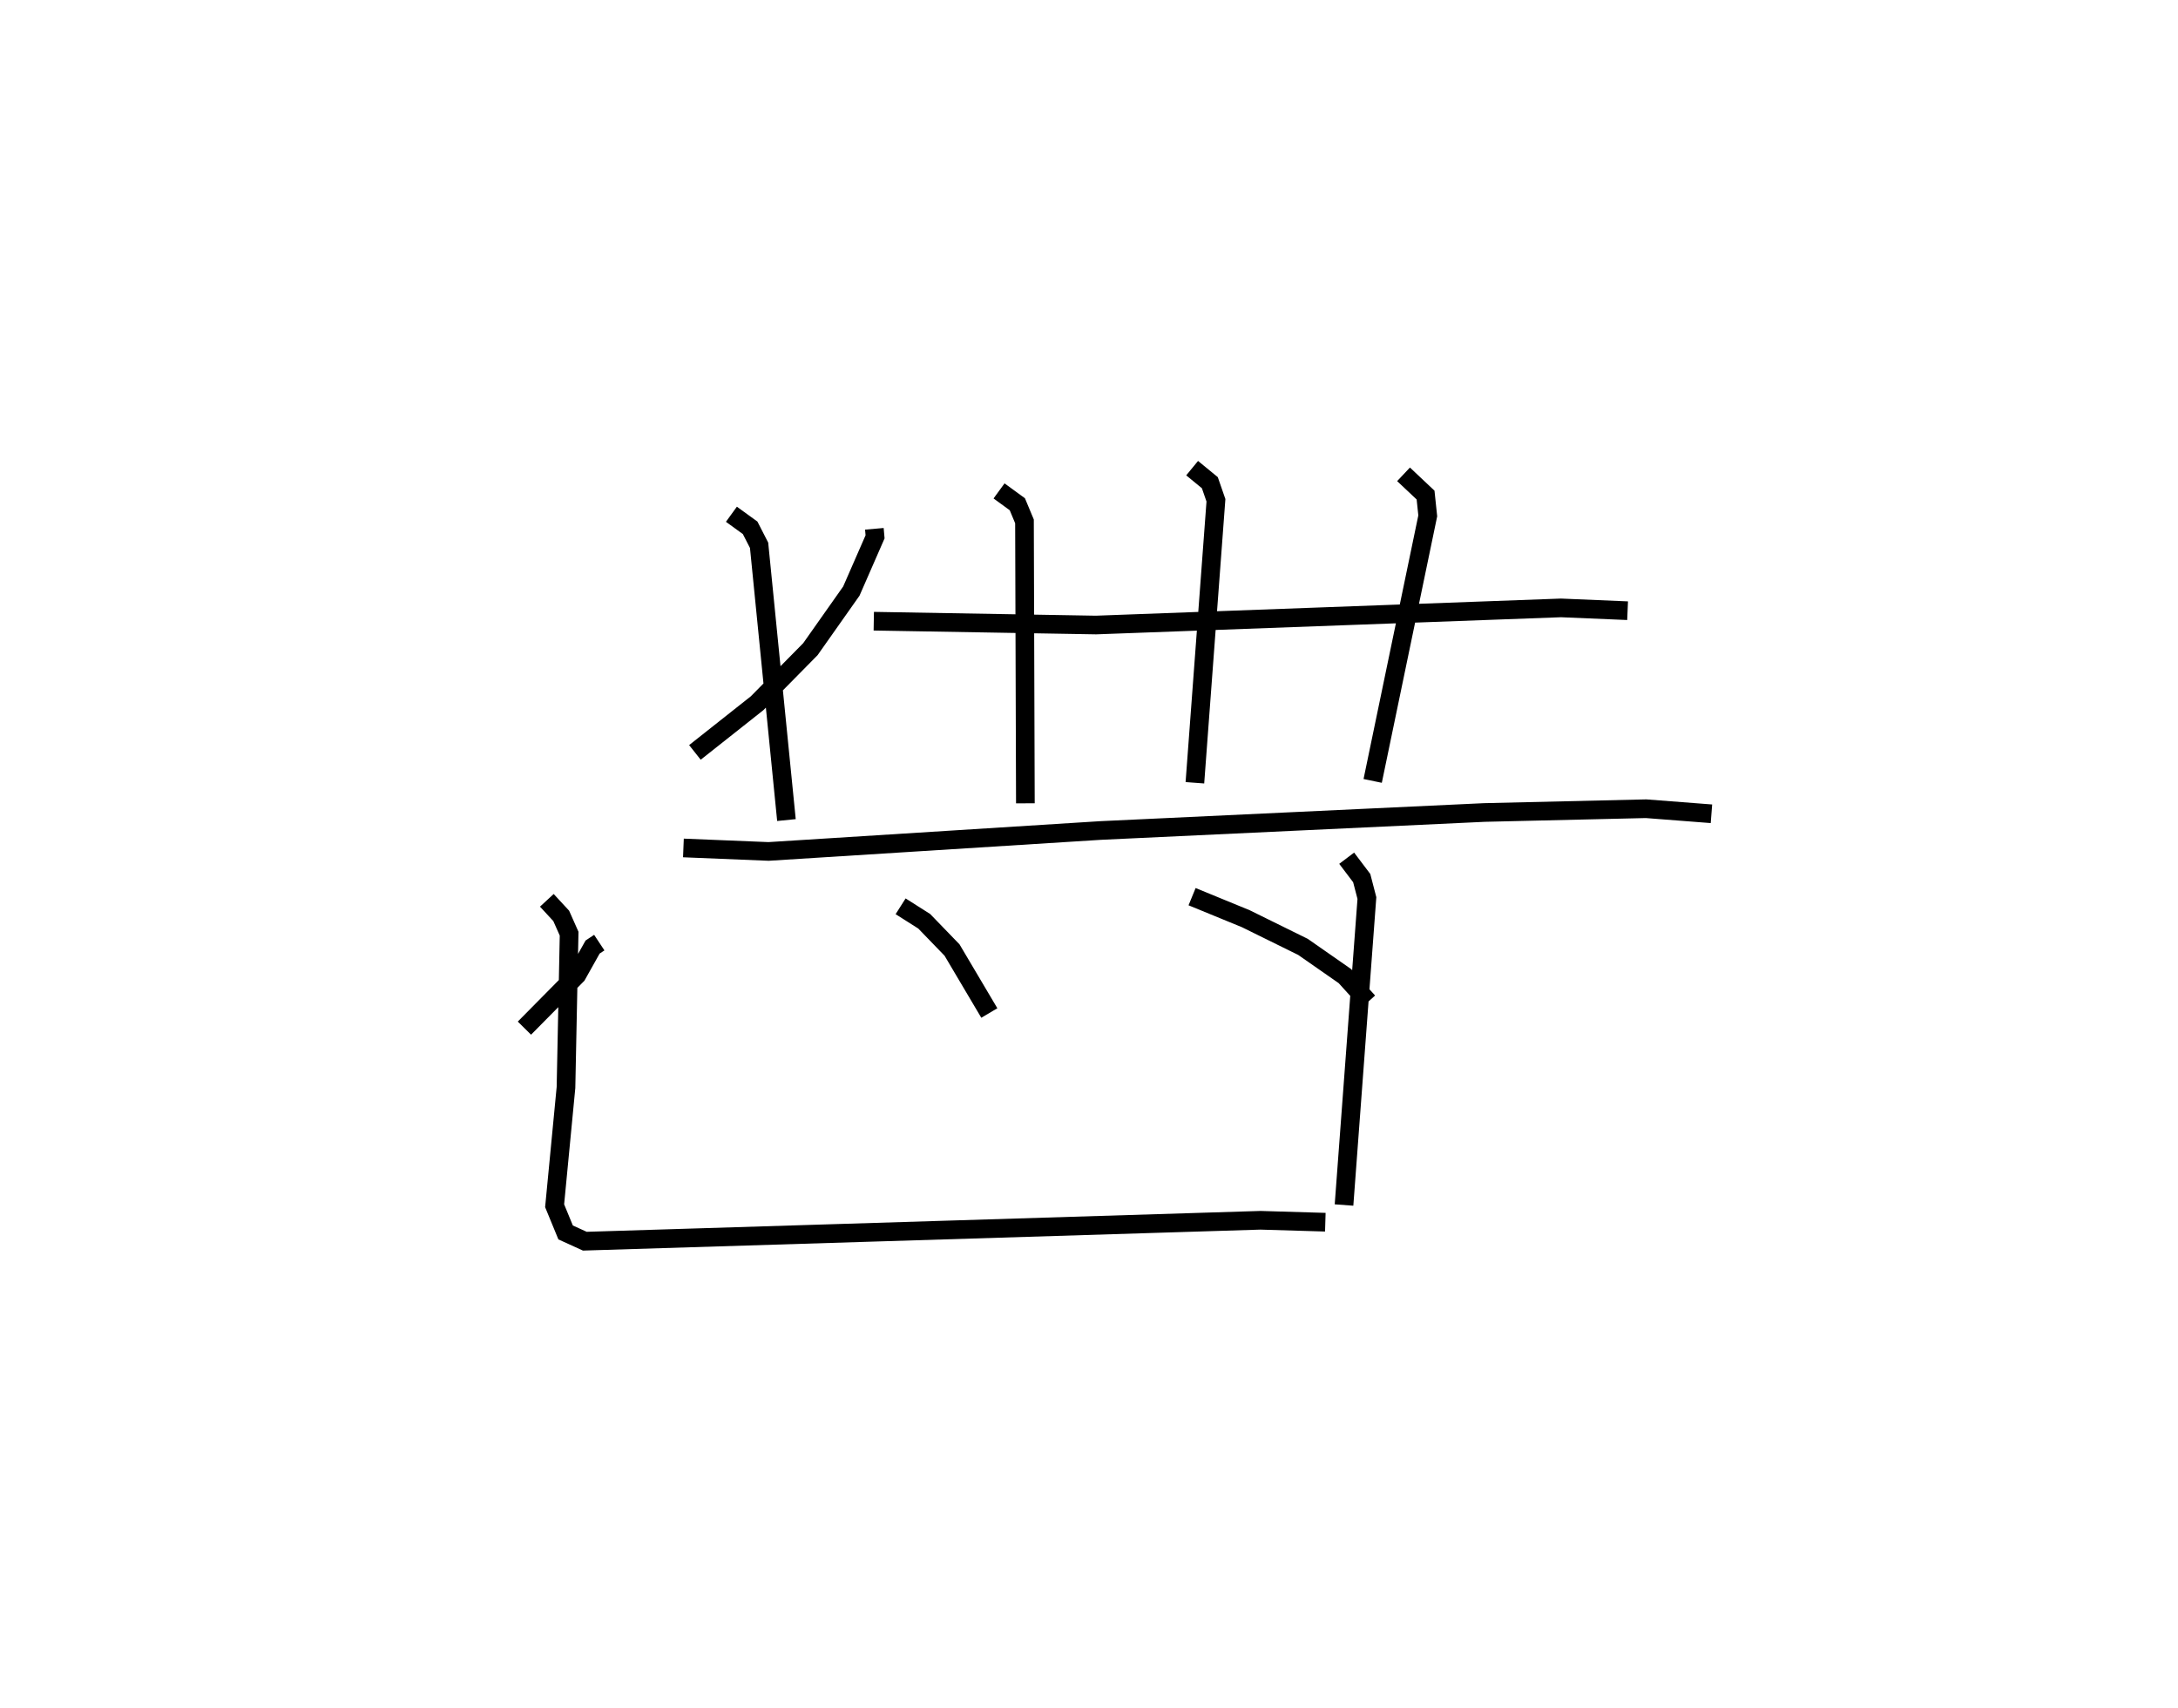<?xml version="1.0" encoding="utf-8" ?>
<svg baseProfile="full" height="91.53" version="1.1" width="116.714" xmlns="http://www.w3.org/2000/svg" xmlns:ev="http://www.w3.org/2001/xml-events" xmlns:xlink="http://www.w3.org/1999/xlink"><defs /><rect fill="white" height="91.53" width="116.714" x="0" y="0" /><path d="M25,25 m0.0,0.0 m21.855,3.345 l0.038,0.43 -1.271,2.907 l-2.195,3.114 -2.856,2.898 l-3.332,2.636 m9.585,-7.033 l11.908,0.205 24.92,-0.918 l3.567,0.15 m-50.596,12.717 l4.564,0.187 17.78,-1.122 l20.579,-0.966 8.663,-0.202 l3.504,0.271 m-52.518,-16.055 l1.003,0.727 0.48,0.936 l1.466,14.729 m11.393,-17.643 l0.98,0.715 0.383,0.918 l0.048,15.112 m8.936,-17.965 l0.949,0.779 0.327,0.943 l-1.128,15.142 m11.181,-16.533 l1.18,1.112 0.117,1.114 l-2.951,14.207 m-41.445,8.668 l-0.357,0.236 -0.842,1.502 l-2.812,2.846 m20.159,-6.531 l1.265,0.803 1.491,1.542 l1.998,3.375 m10.865,-6.236 l2.88,1.182 3.063,1.51 l2.246,1.566 1.248,1.376 m-44.014,-5.438 l0.771,0.835 0.423,0.953 l-0.168,8.244 -0.609,6.338 l0.589,1.432 1.029,0.469 l36.207,-1.121 3.475,0.103 m1.144,-19.51 l0.806,1.066 0.278,1.069 l-1.226,16.454 " fill="none" stroke="black" stroke-width="1" /></svg>